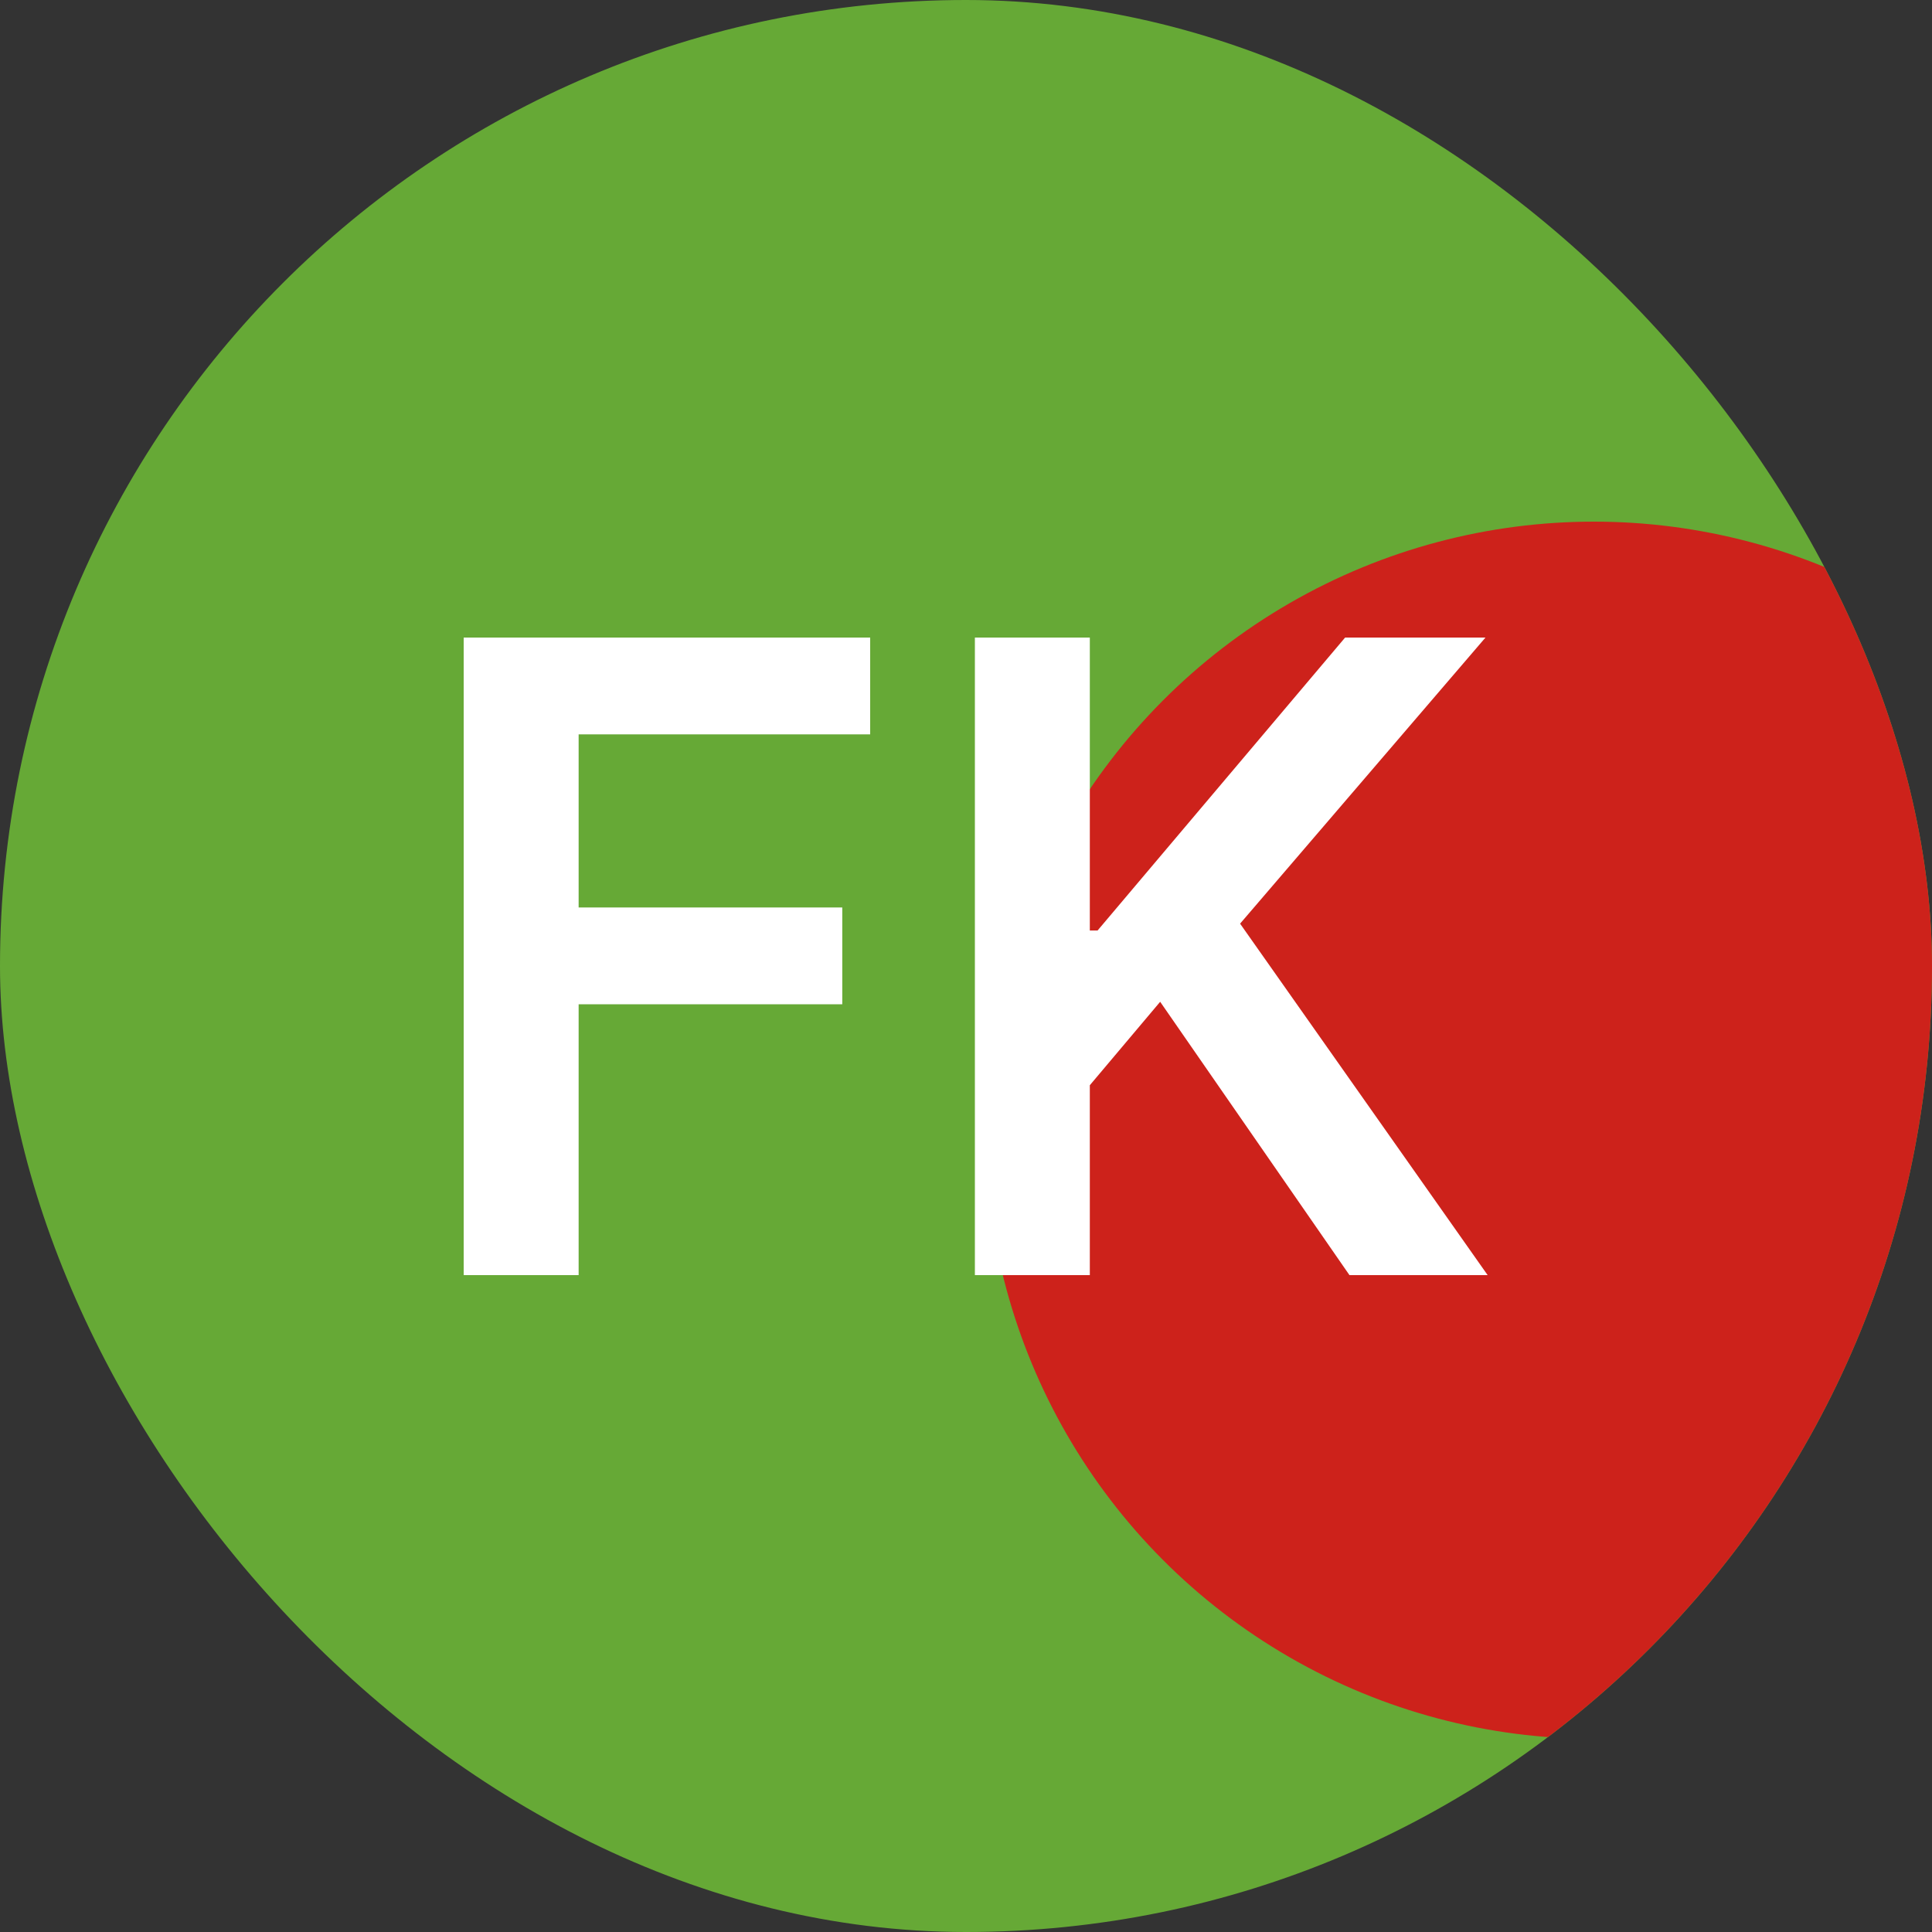 <svg width="100" height="100" viewBox="0 0 100 100" fill="none" xmlns="http://www.w3.org/2000/svg">
<rect x="0" y="0" width="100" height="100" fill="#333333" stroke="none"/>
<g clip-path="url(#clip0_520_1298)">
<rect width="100" height="100" rx="50" fill="#66A936"/>
<circle cx="82.5" cy="58.5" r="31.5" fill="#CD221B"/>
<path d="M24 66V33H45.04V38.011H29.95V46.97H43.596V51.981H29.95V66H24Z" fill="white"/>
<path d="M50.46 66V33H56.409V48.163H56.81L69.623 33H76.888L64.187 47.808L77 66H69.848L60.05 51.852L56.409 56.171V66H50.46Z" fill="white"/>
</g>
<defs>
<clipPath id="clip0_520_1298">
<rect width="100" height="100" rx="50" fill="white"/>
</clipPath>
</defs>
</svg>
